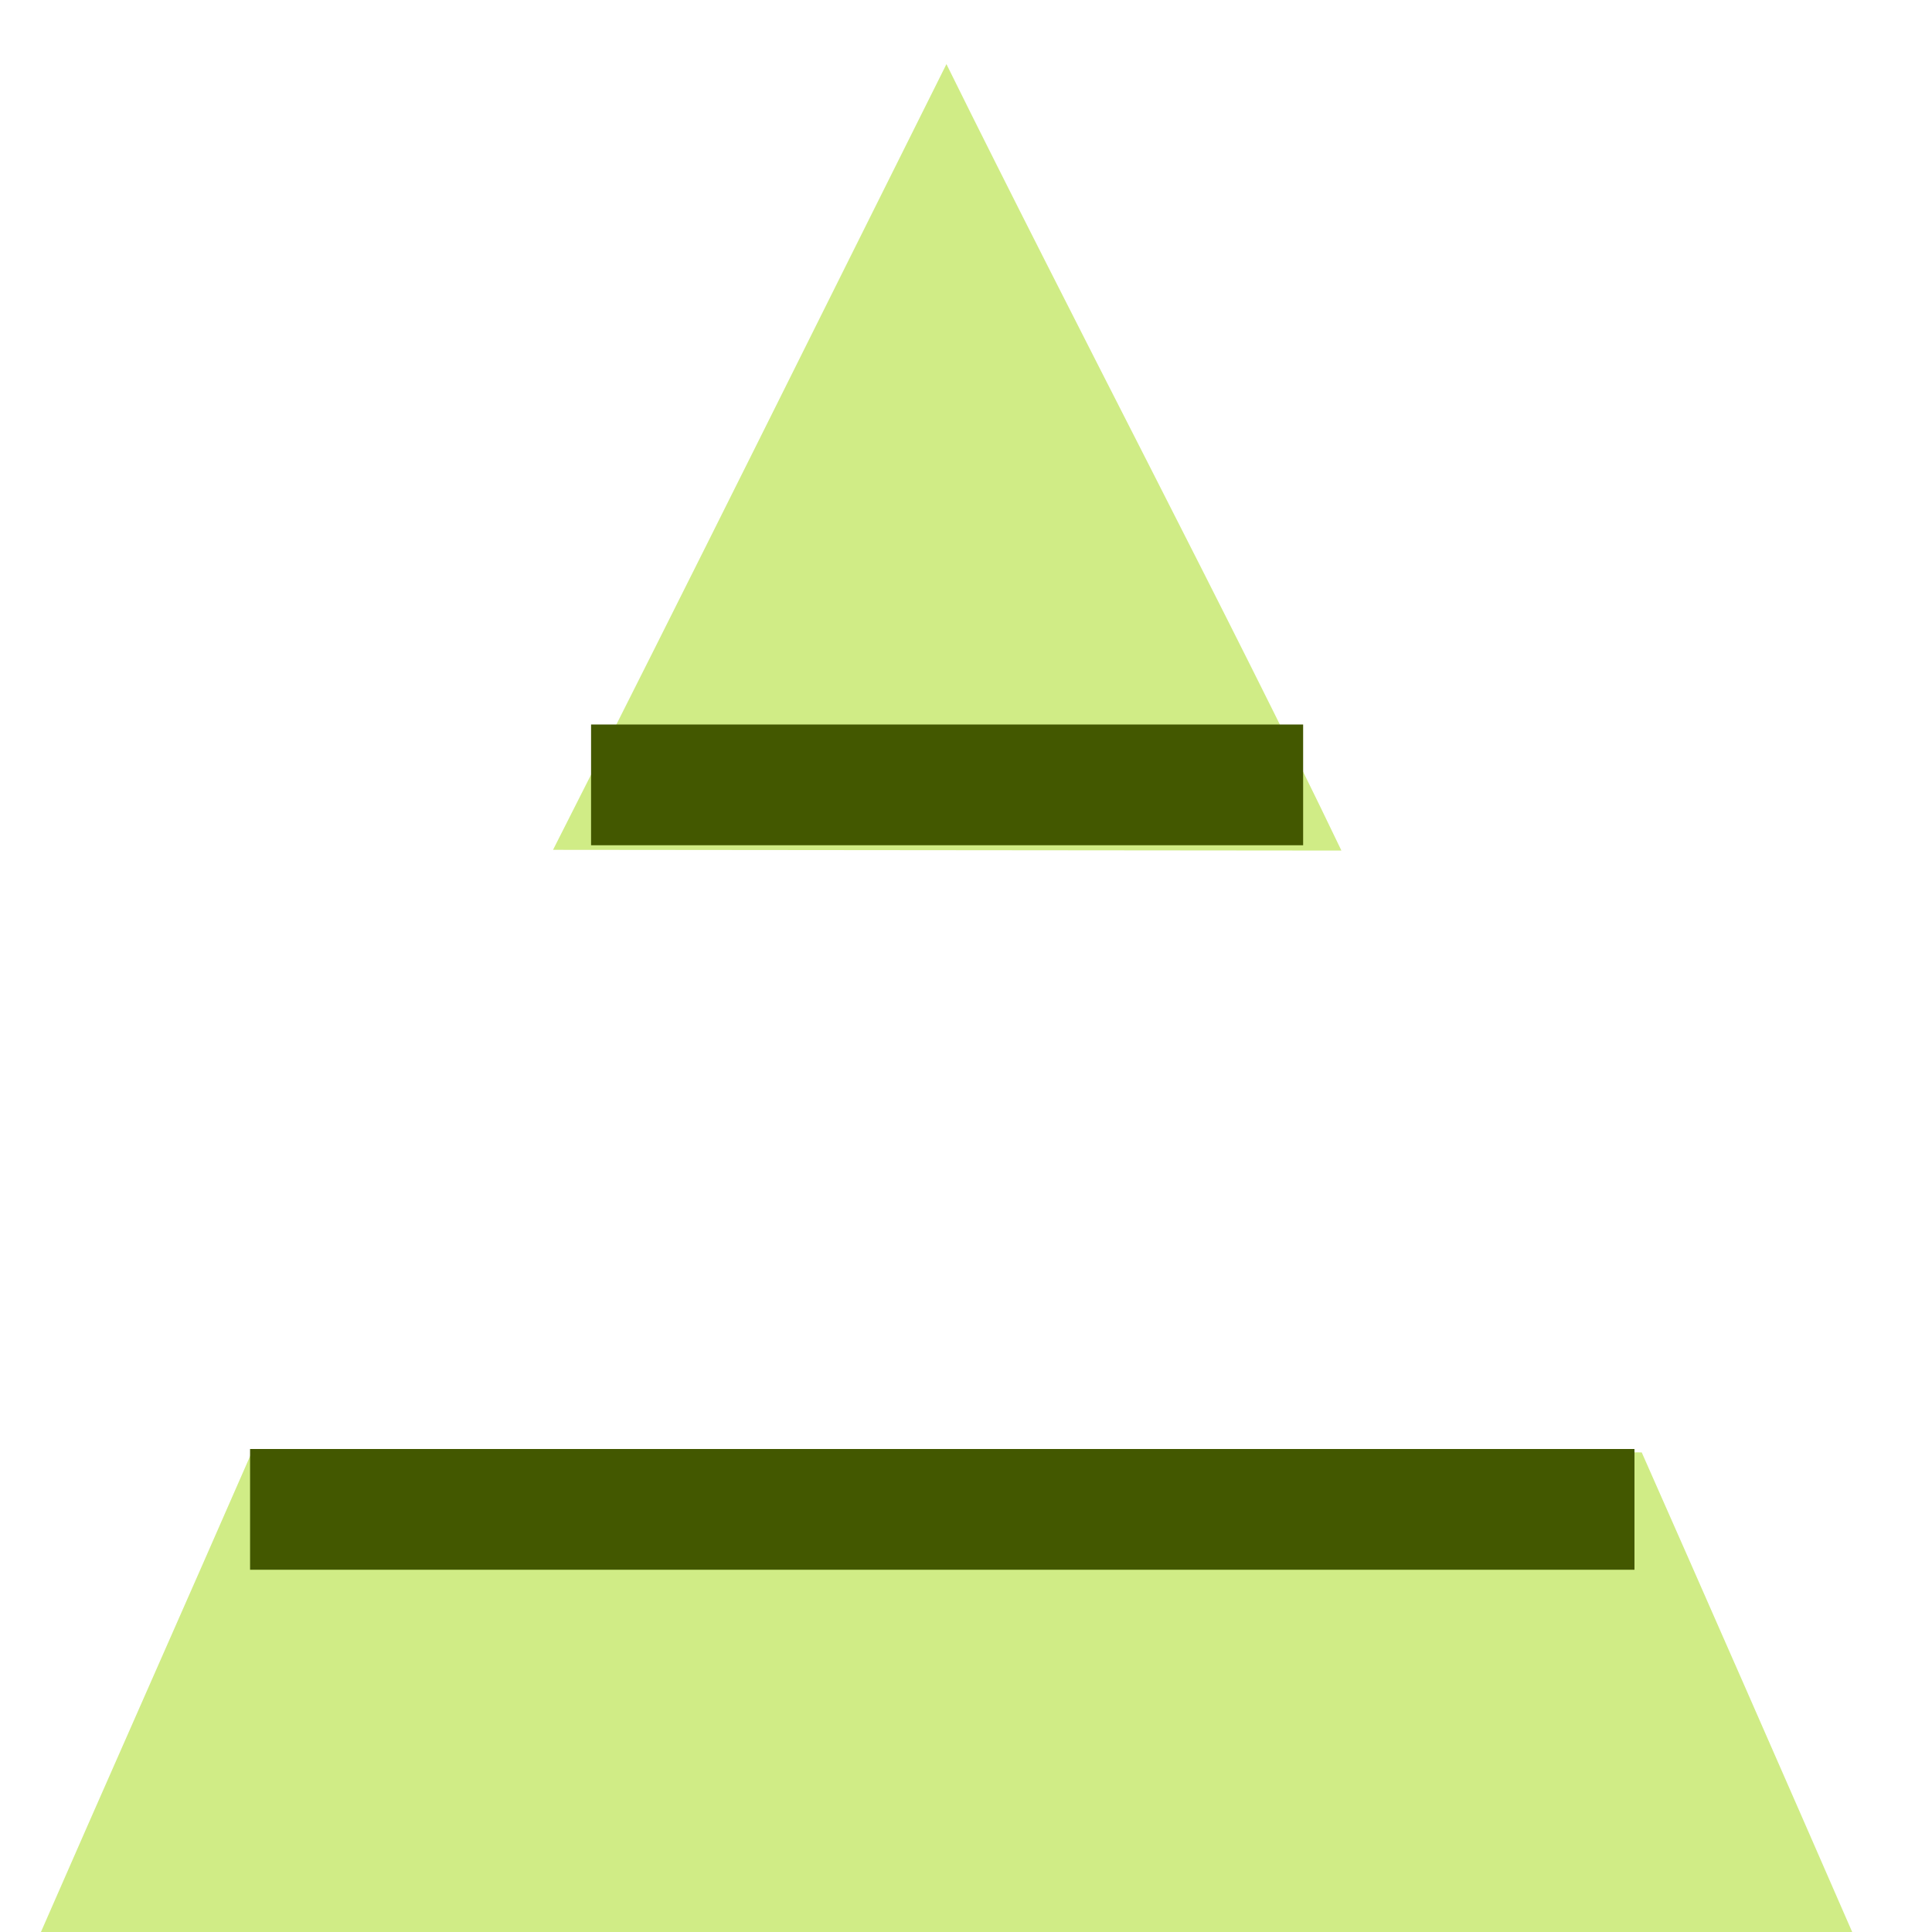 <?xml version="1.0" encoding="UTF-8" standalone="no"?>
<svg
   width="16"
   height="16"
   id="svg2985"
   version="1.1"
   xml:space="preserve"
   xmlns="http://www.w3.org/2000/svg"
   xmlns:svg="http://www.w3.org/2000/svg"
   xmlns:rdf="http://www.w3.org/1999/02/22-rdf-syntax-ns#"
   xmlns:cc="http://creativecommons.org/ns#"
   xmlns:dc="http://purl.org/dc/elements/1.1/"><defs
     id="defs2987"><linearGradient
       id="linearGradient5090"><stop
         style="stop-color:#435800;stop-opacity:1;"
         offset="0"
         id="stop5088" /></linearGradient><linearGradient
       id="linearGradient6402"><stop
         id="stop6404"
         offset="0"
         style="stop-color:#000000;stop-opacity:1;" /><stop
         id="stop6406"
         offset="1"
         style="stop-color:#000000;stop-opacity:0;" /></linearGradient><linearGradient
       id="linearGradient3816"><stop
         id="stop3818"
         offset="0"
         style="stop-color:#ffa576;stop-opacity:1;" /><stop
         style="stop-color:#f45400;stop-opacity:1;"
         offset="1"
         id="stop3782" /></linearGradient></defs><g
     id="layer1"
     style="display:inline"
     transform="translate(-680,-299.003)"><rect
       y="299.003"
       x="680"
       height="16"
       width="16"
       id="rect6561-8-2-9-1-9-6-6-0"
       style="opacity:0.99;fill:none;stroke:none" /><path
       style="fill:#d0ec86;fill-opacity:1;stroke:none;stroke-width:1.002;stroke-linecap:butt;stroke-linejoin:round;stroke-miterlimit:4;stroke-dasharray:none;stroke-opacity:1"
       d="m 682.097,311.003 c -0.506,1.159 -1.308,2.968 -1.758,4 h 15 c -0.501,-1.151 -1.295,-2.96 -1.743,-3.972"
       id="use5090-2-7" /><path
       style="fill:#d0ec86;fill-opacity:1;stroke:none;stroke-width:0.756;stroke-linecap:butt;stroke-linejoin:round;stroke-miterlimit:4;stroke-dasharray:none;stroke-opacity:1"
       d="m 684.58,306.041 c 1.074,-2.116 2.303,-4.596 3.258,-6.507 1.04,2.106 2.371,4.633 3.271,6.513"
       id="use5090-29" /><path
       id="path5673"
       d="m 684.895,305.503 h 5.897"
       style="fill:none;stroke:#435800;stroke-width:1px;stroke-linecap:butt;stroke-linejoin:miter;stroke-opacity:1" /><path
       id="path5675"
       d="m 682.071,311.503 h 11.465 v 0"
       style="fill:none;stroke:#435800;stroke-width:1px;stroke-linecap:butt;stroke-linejoin:miter;stroke-opacity:1" /></g></svg>
